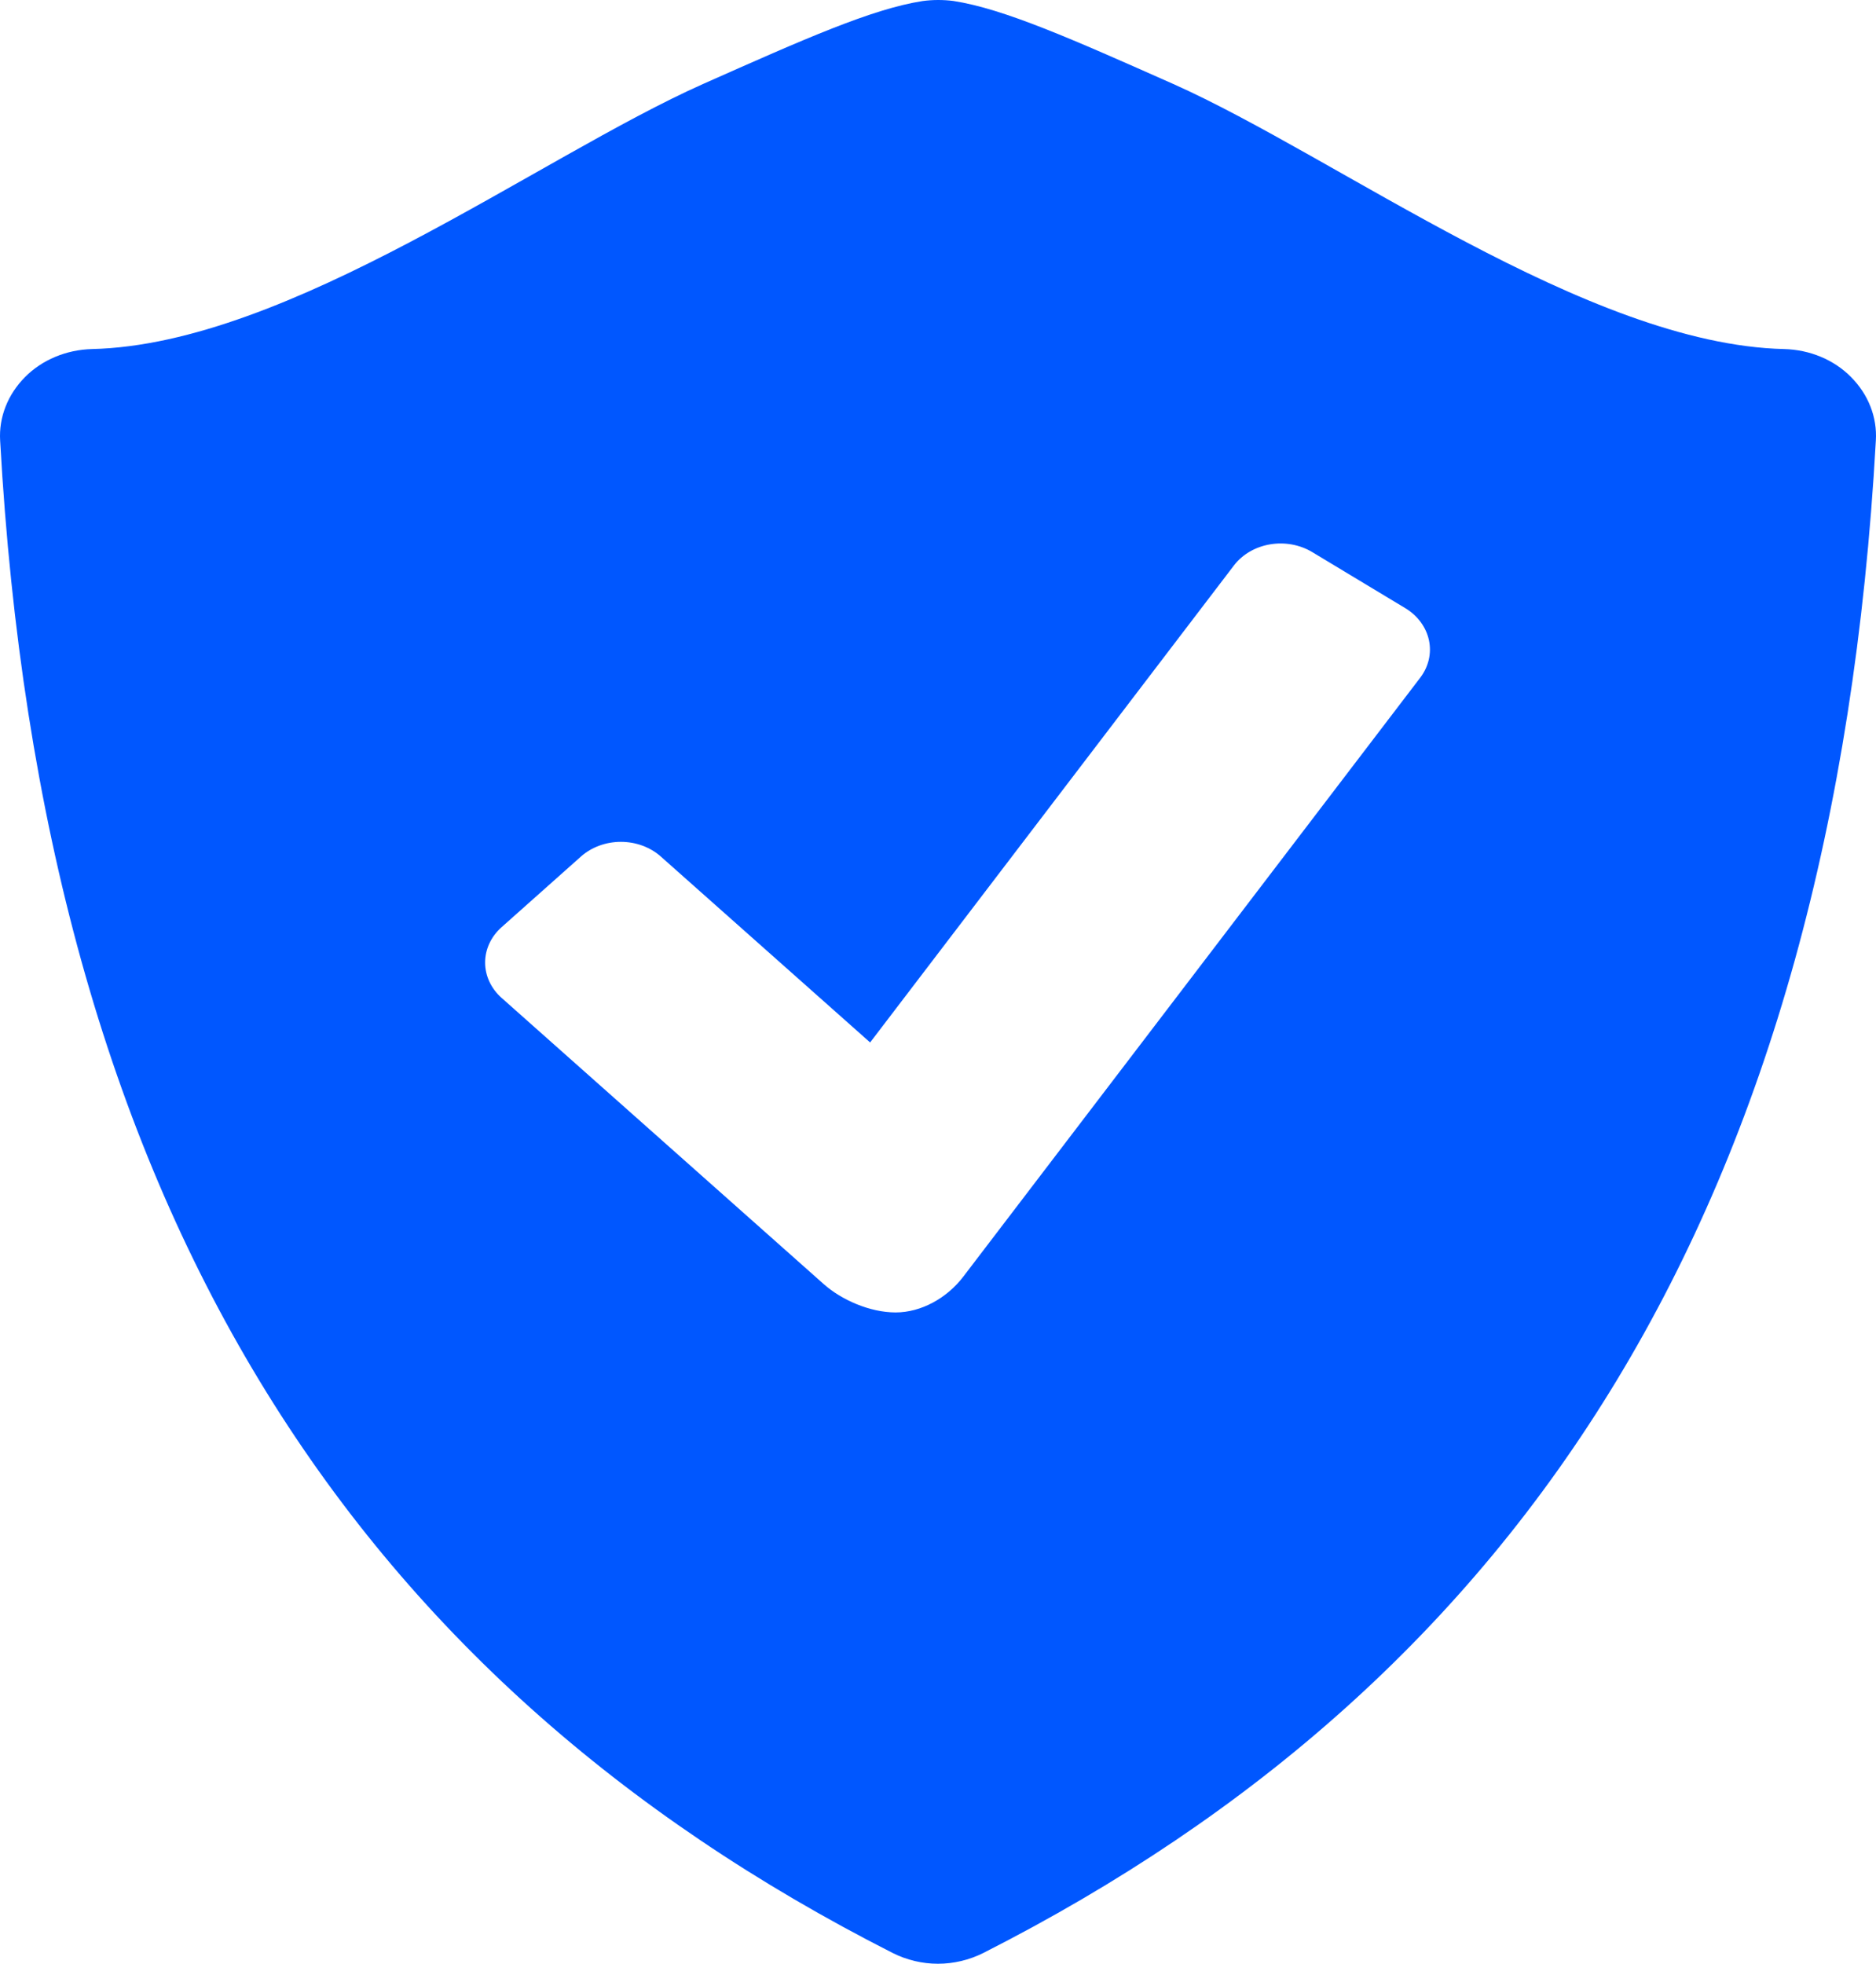 <svg width="150" height="157" viewBox="0 0 150 157" fill="none" xmlns="http://www.w3.org/2000/svg">
<path d="M147.997 30.138C147.329 29.46 146.51 28.912 145.592 28.528C144.674 28.144 143.677 27.933 142.663 27.907C126.908 27.541 106.972 12.578 93.792 6.706C85.65 3.09 80.275 0.706 76.239 0.078C75.419 -0.028 74.586 -0.026 73.767 0.084C69.731 0.712 64.355 3.096 56.221 6.712C43.04 12.578 23.104 27.541 7.35 27.907C6.335 27.934 5.337 28.146 4.418 28.53C3.5 28.914 2.679 29.461 2.009 30.138C0.618 31.535 -0.099 33.361 0.011 35.223C3.395 96.337 28.075 134.159 71.378 156.14C72.504 156.707 73.753 157 74.996 157C76.239 157 77.488 156.707 78.621 156.14C121.924 134.159 146.596 96.337 149.988 35.223C150.104 33.361 149.389 31.534 147.997 30.138ZM113.563 54.174L77.021 102.069C75.71 103.788 73.65 104.928 71.612 104.928C69.566 104.928 67.294 103.935 65.859 102.66L40.102 79.777C39.261 79.027 38.789 78.012 38.789 76.954C38.789 75.895 39.261 74.88 40.102 74.131L46.466 68.466C47.311 67.722 48.454 67.305 49.644 67.305C50.834 67.305 51.977 67.722 52.822 68.466L69.573 83.344L98.673 45.193C99.346 44.319 100.381 43.718 101.551 43.521C102.722 43.323 103.933 43.545 104.92 44.138L112.368 48.625C113.352 49.222 114.03 50.141 114.254 51.181C114.478 52.22 114.229 53.297 113.563 54.174Z" fill="#0057FF"/>
</svg>
